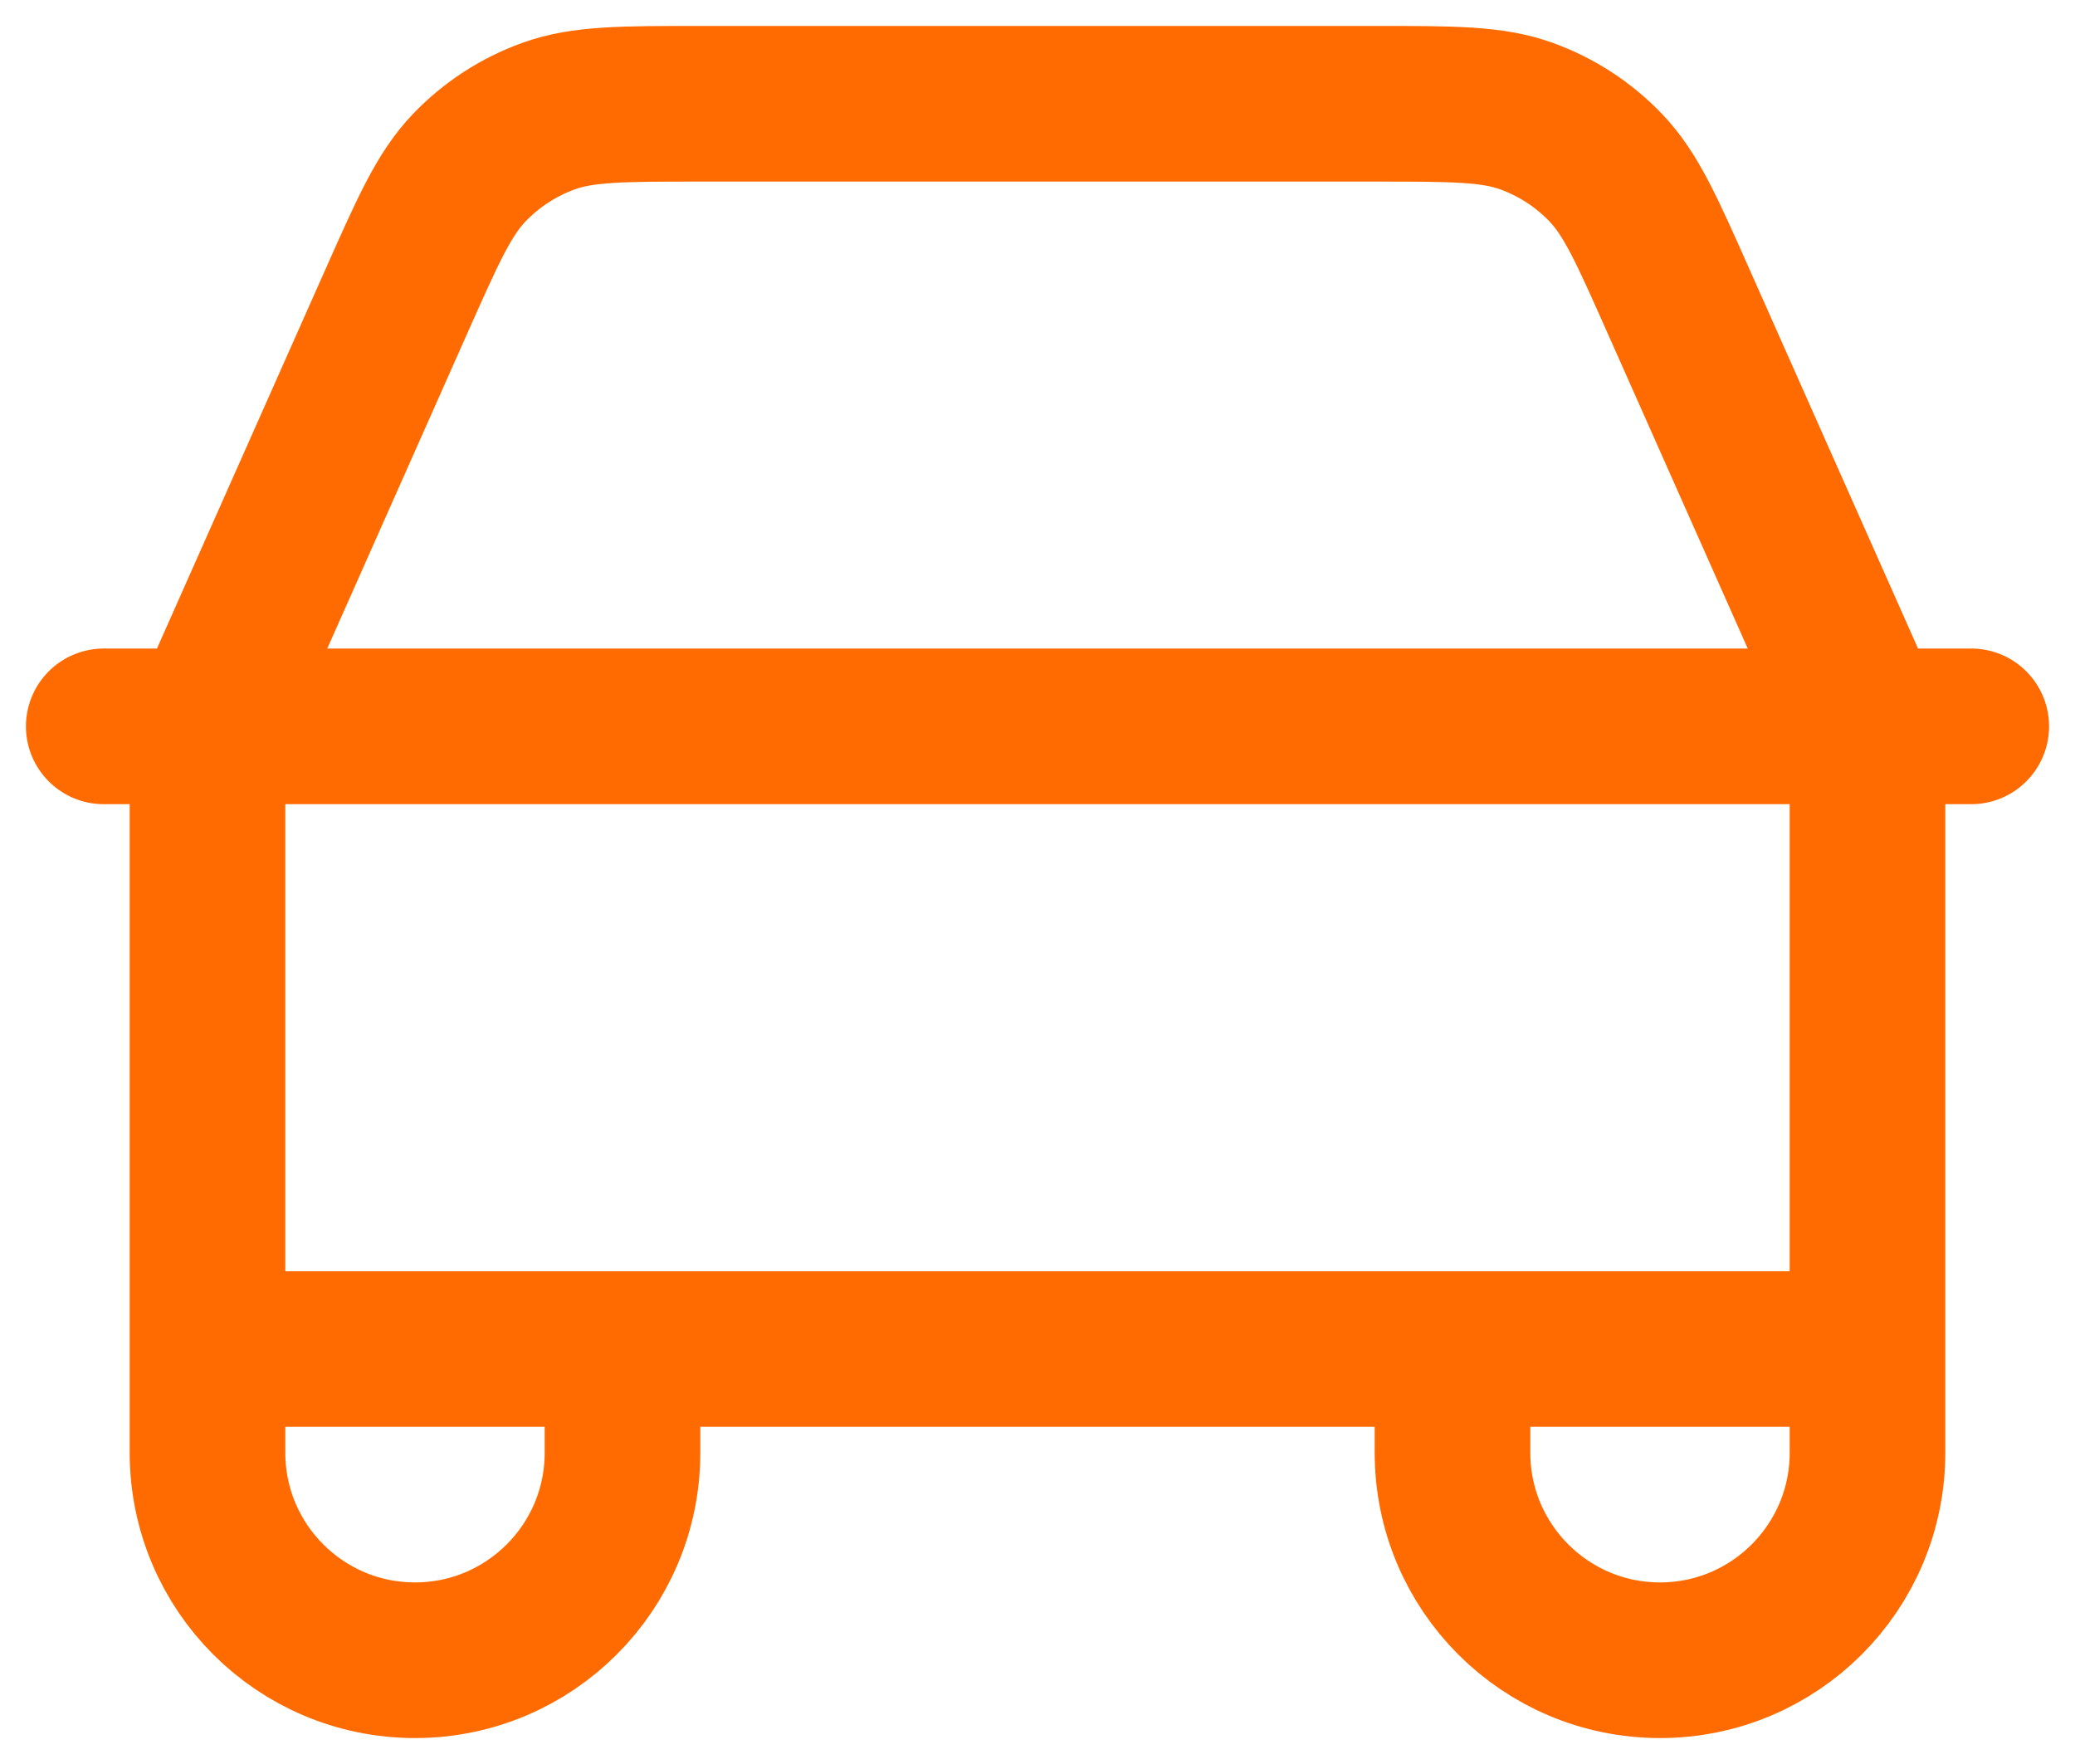 <svg width="40" height="34" viewBox="0 0 40 34" fill="none" xmlns="http://www.w3.org/2000/svg">
<path d="M2 14H38M36 26V15.358C36 14.851 36 14.598 35.969 14.348C35.941 14.127 35.894 13.908 35.83 13.694C35.757 13.454 35.654 13.222 35.448 12.759L32.355 5.801C31.744 4.425 31.438 3.737 30.955 3.233C30.528 2.787 30.004 2.446 29.423 2.237C28.766 2 28.013 2 26.507 2H13.492C11.987 2 11.234 2 10.577 2.237C9.996 2.446 9.472 2.787 9.045 3.233C8.562 3.737 8.256 4.425 7.644 5.801L4.552 12.759C4.346 13.222 4.242 13.454 4.17 13.694C4.106 13.908 4.059 14.127 4.031 14.348C4 14.598 4 14.851 4 15.358V26M36 26L4 26M36 26V28C36 30.209 34.209 32 32 32C29.791 32 28 30.209 28 28V26M4 26V28C4 30.209 5.791 32 8 32C10.209 32 12 30.209 12 28V26" stroke="#FF6B00" stroke-width="3" stroke-linecap="round" stroke-linejoin="round"/>
</svg>
